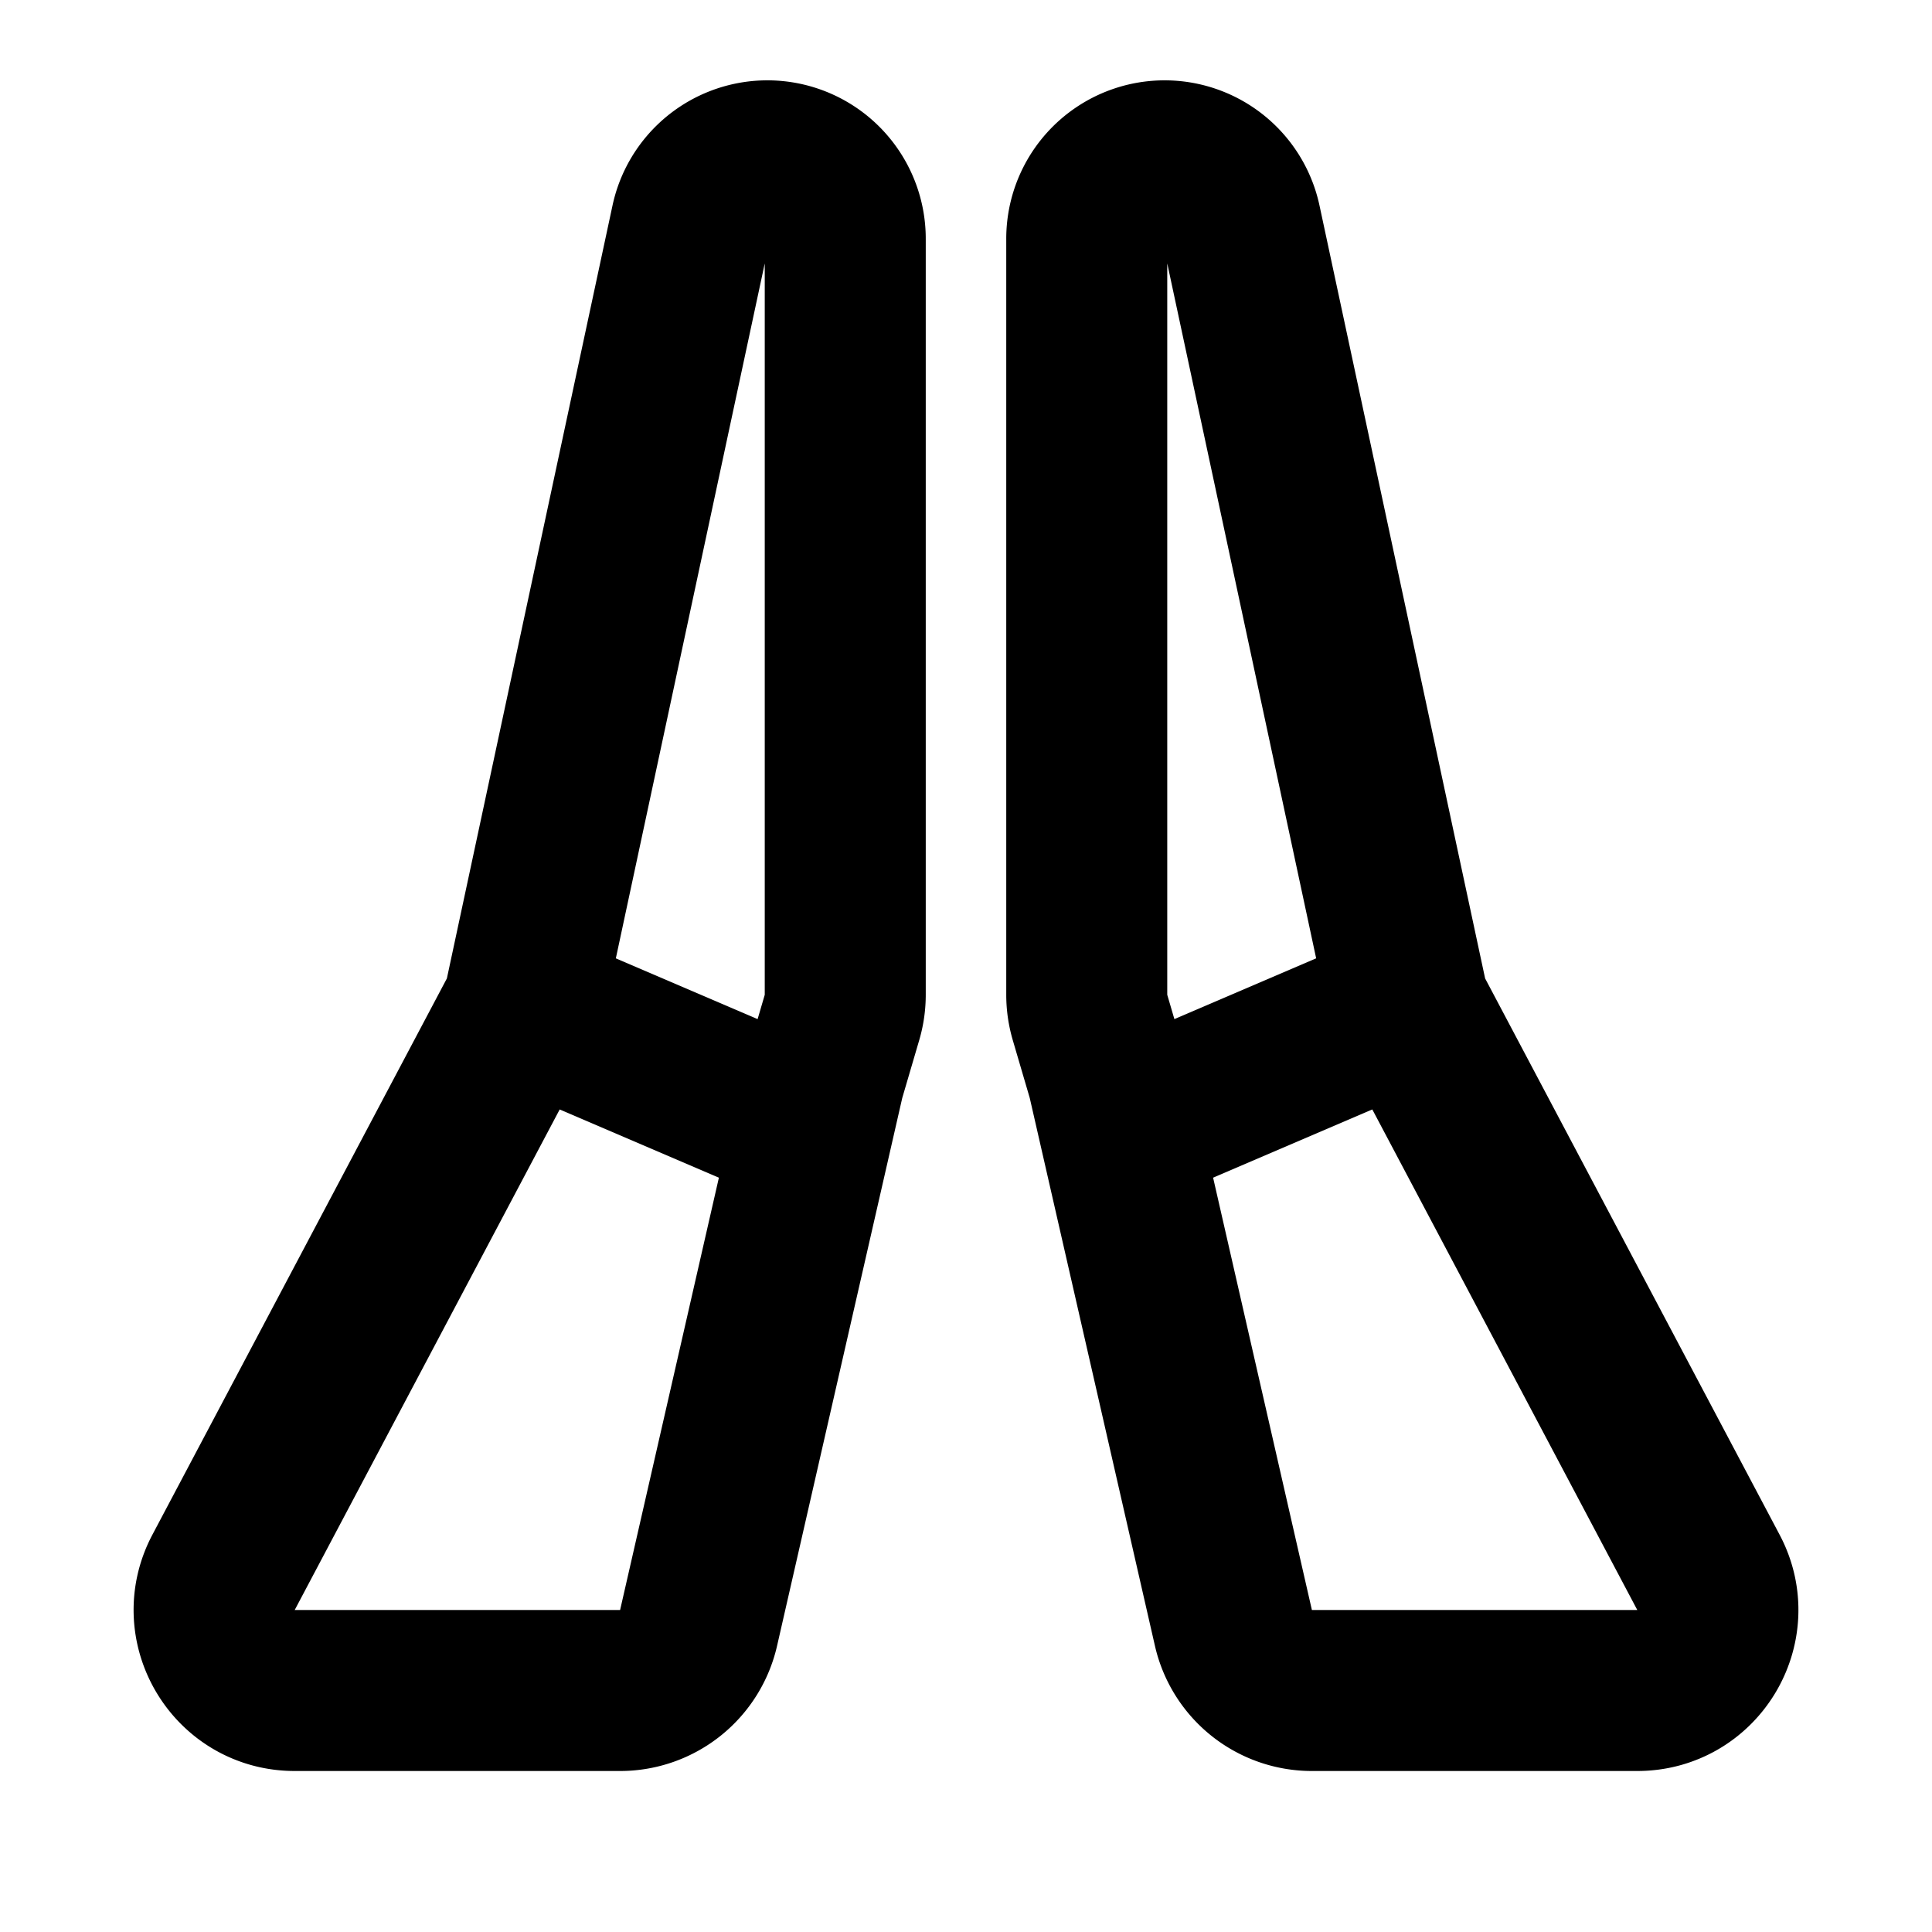 <svg width="48" height="48" fill="none" xmlns="http://www.w3.org/2000/svg"><path d="M21 24.713V5.935a1.935 1.935 0 0 0-3.828-.405l-4.114 19.199c-.038.18-.102.354-.188.516l-7.316 13.82C4.85 40.395 5.814 42 7.322 42h8.084a2 2 0 0 0 1.95-1.554l3.124-13.672.44-1.499a2 2 0 0 0 .08-.562ZM13 25l7 3M27 24.713V5.935a1.935 1.935 0 0 1 3.828-.405l4.114 19.199c.038.18.102.354.188.516l7.316 13.82c.705 1.331-.26 2.935-1.768 2.935h-8.084a2 2 0 0 1-1.95-1.554L27.52 26.774l-.44-1.499a2 2 0 0 1-.08-.562ZM35 25l-7 3" stroke="#000" stroke-width="4" stroke-linecap="round" stroke-linejoin="round"/></svg>